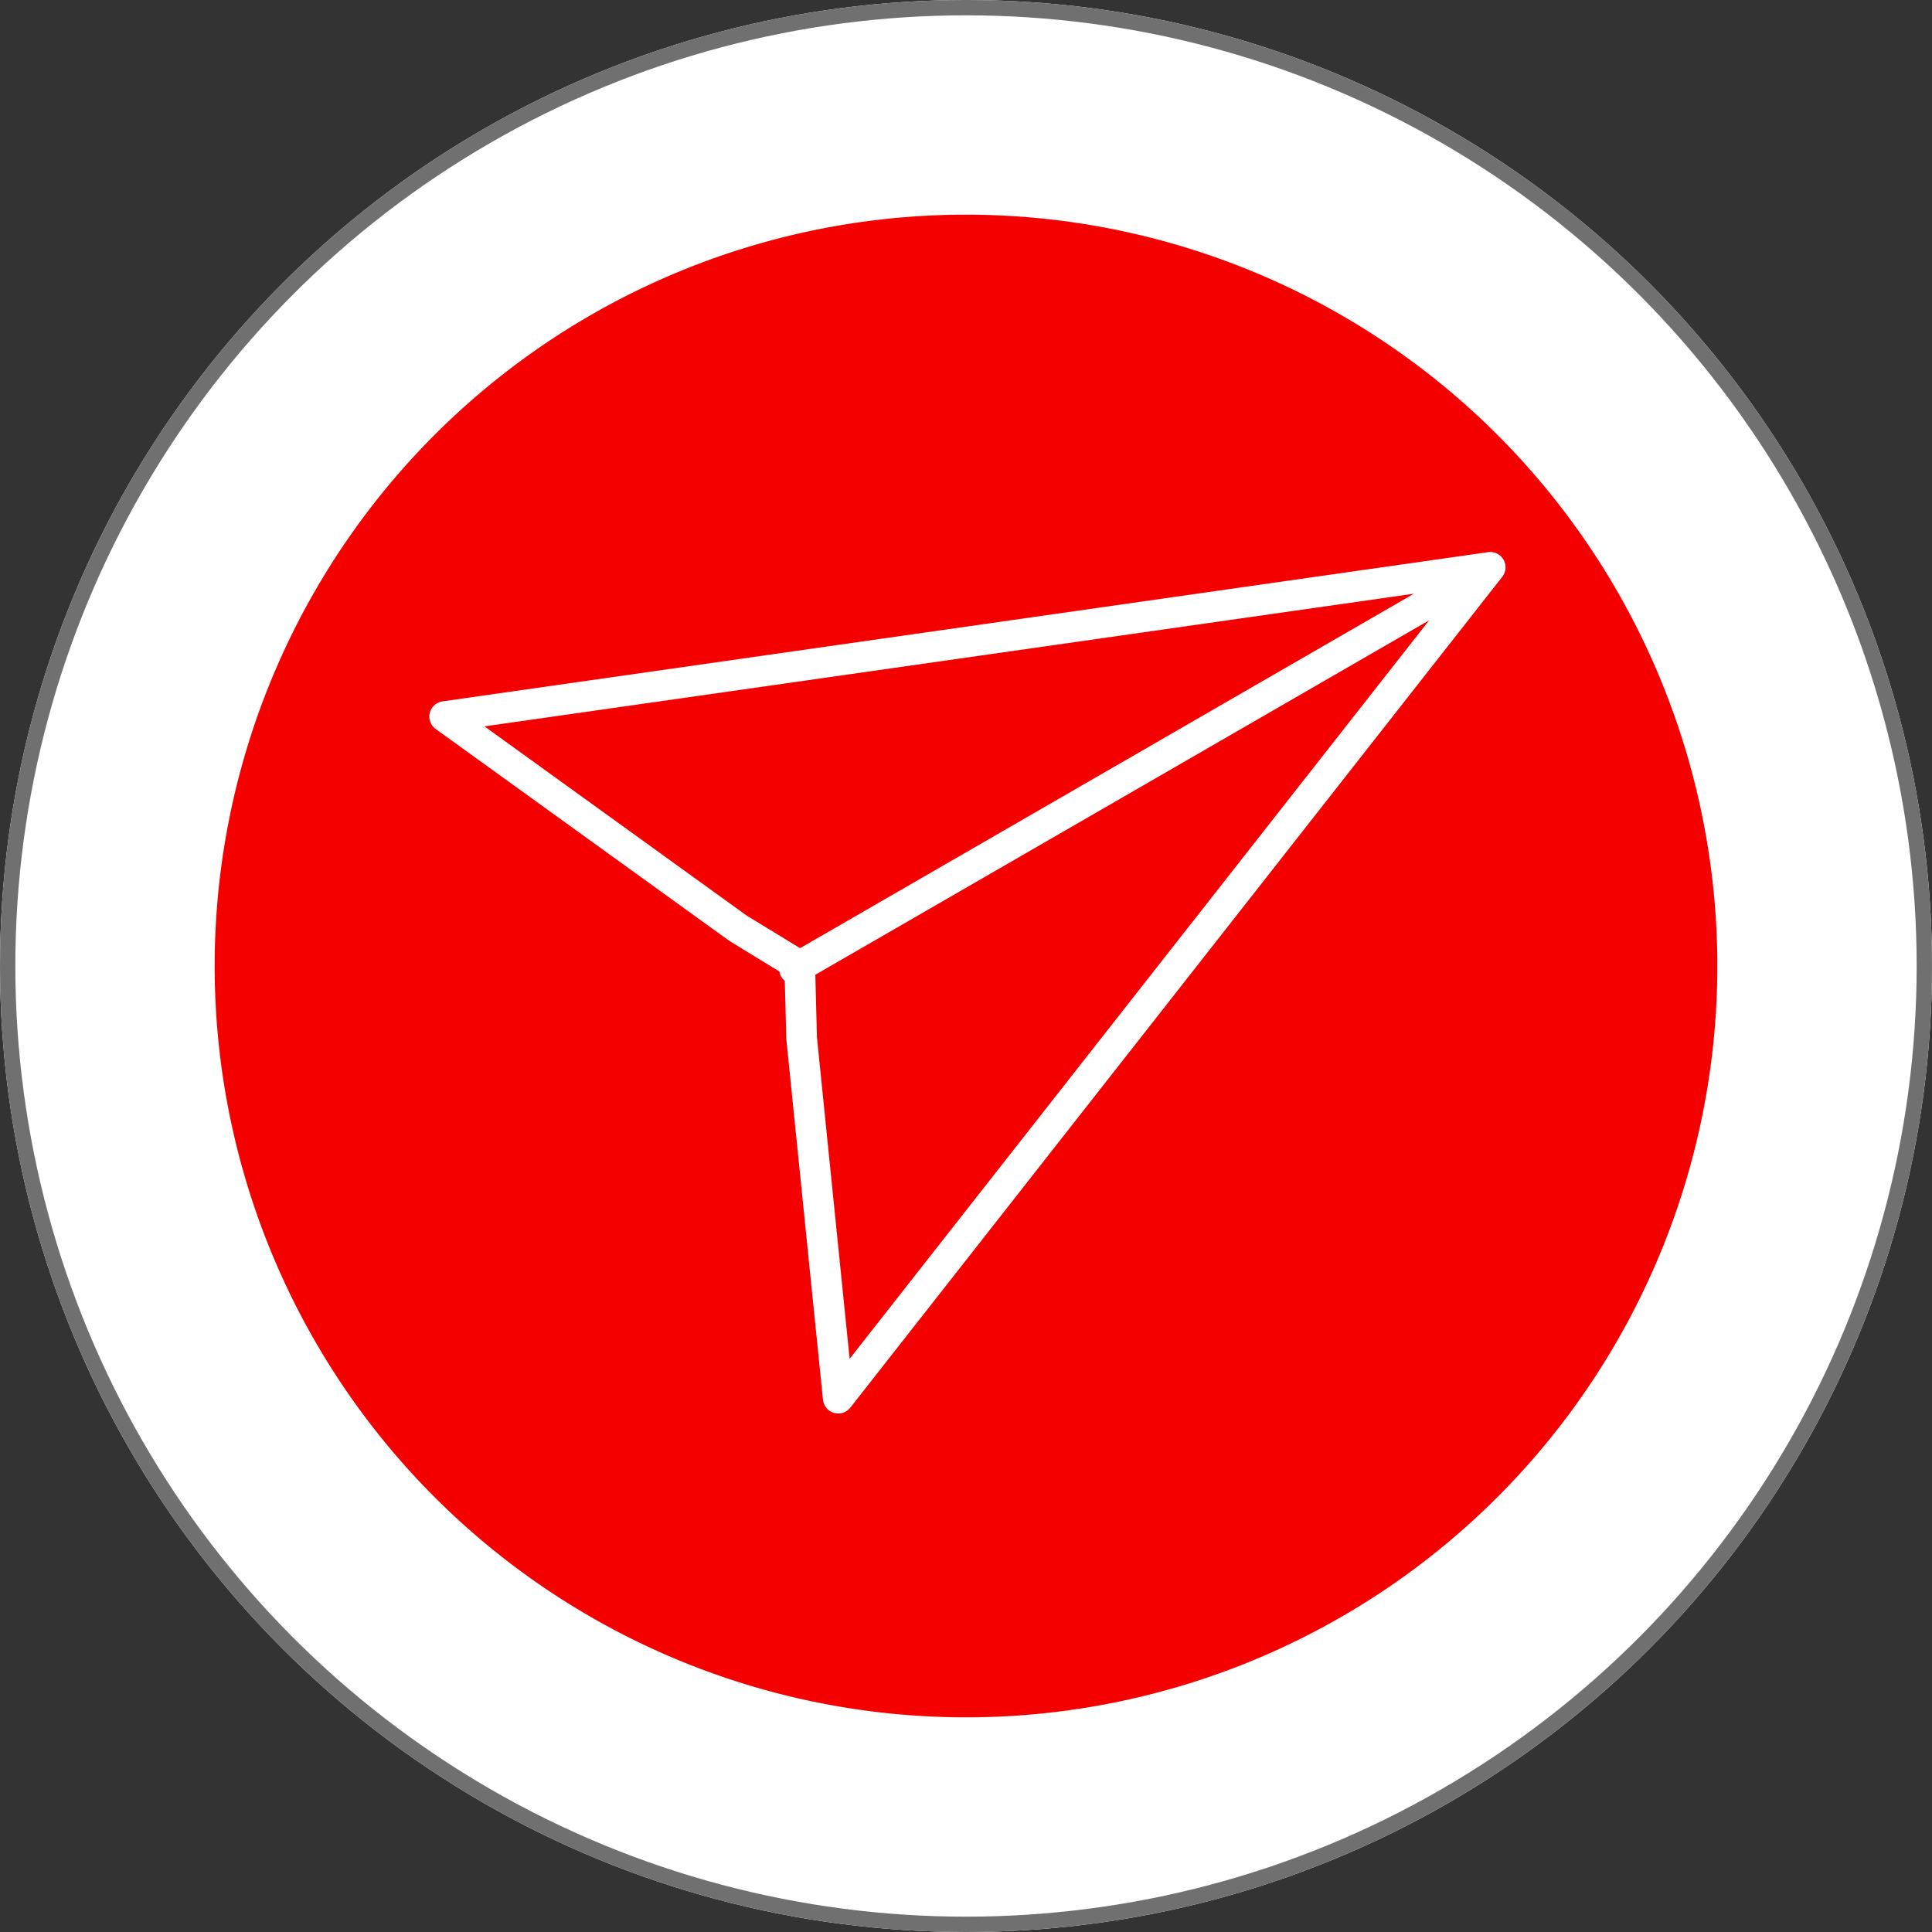 <svg xmlns="http://www.w3.org/2000/svg" width="126" height="126" viewBox="0 0 126 126"><rect x="0" y="0" width="126" height="126" fill="#333333" stroke="none"/><defs><style>.a,.c{fill:#fff;}.a{stroke:#707070;}.b{fill:#f40000;}.c{opacity:0;}.d,.f{fill:none;}.d{stroke:#fff;stroke-linecap:round;stroke-linejoin:round;stroke-width:2px;}.e{stroke:none;}</style></defs><g transform="translate(-618 -370)"><g class="a" transform="translate(618 370)"><circle class="e" cx="63" cy="63" r="63"/><circle class="f" cx="63" cy="63" r="62.5"/></g><path class="b" d="M49,0A49,49,0,1,1,0,49,49,49,0,0,1,49,0Z" transform="translate(632 384)"/><g transform="translate(5477 3611)"><rect class="c" width="72" height="72" transform="translate(-4832 -3213)"/><g transform="translate(-4839.12 -3213.12)"><g transform="translate(9.12 9.12)"><path class="d" d="M9.12,18.852,77.307,9.12,34.787,63.306,32.4,39.829,32.29,35.57l-.356-.255-.044-.436L28.255,32.66Zm66.175-8.569L32.094,35.23" transform="translate(-9.12 -9.12)"/></g></g></g></g></svg>